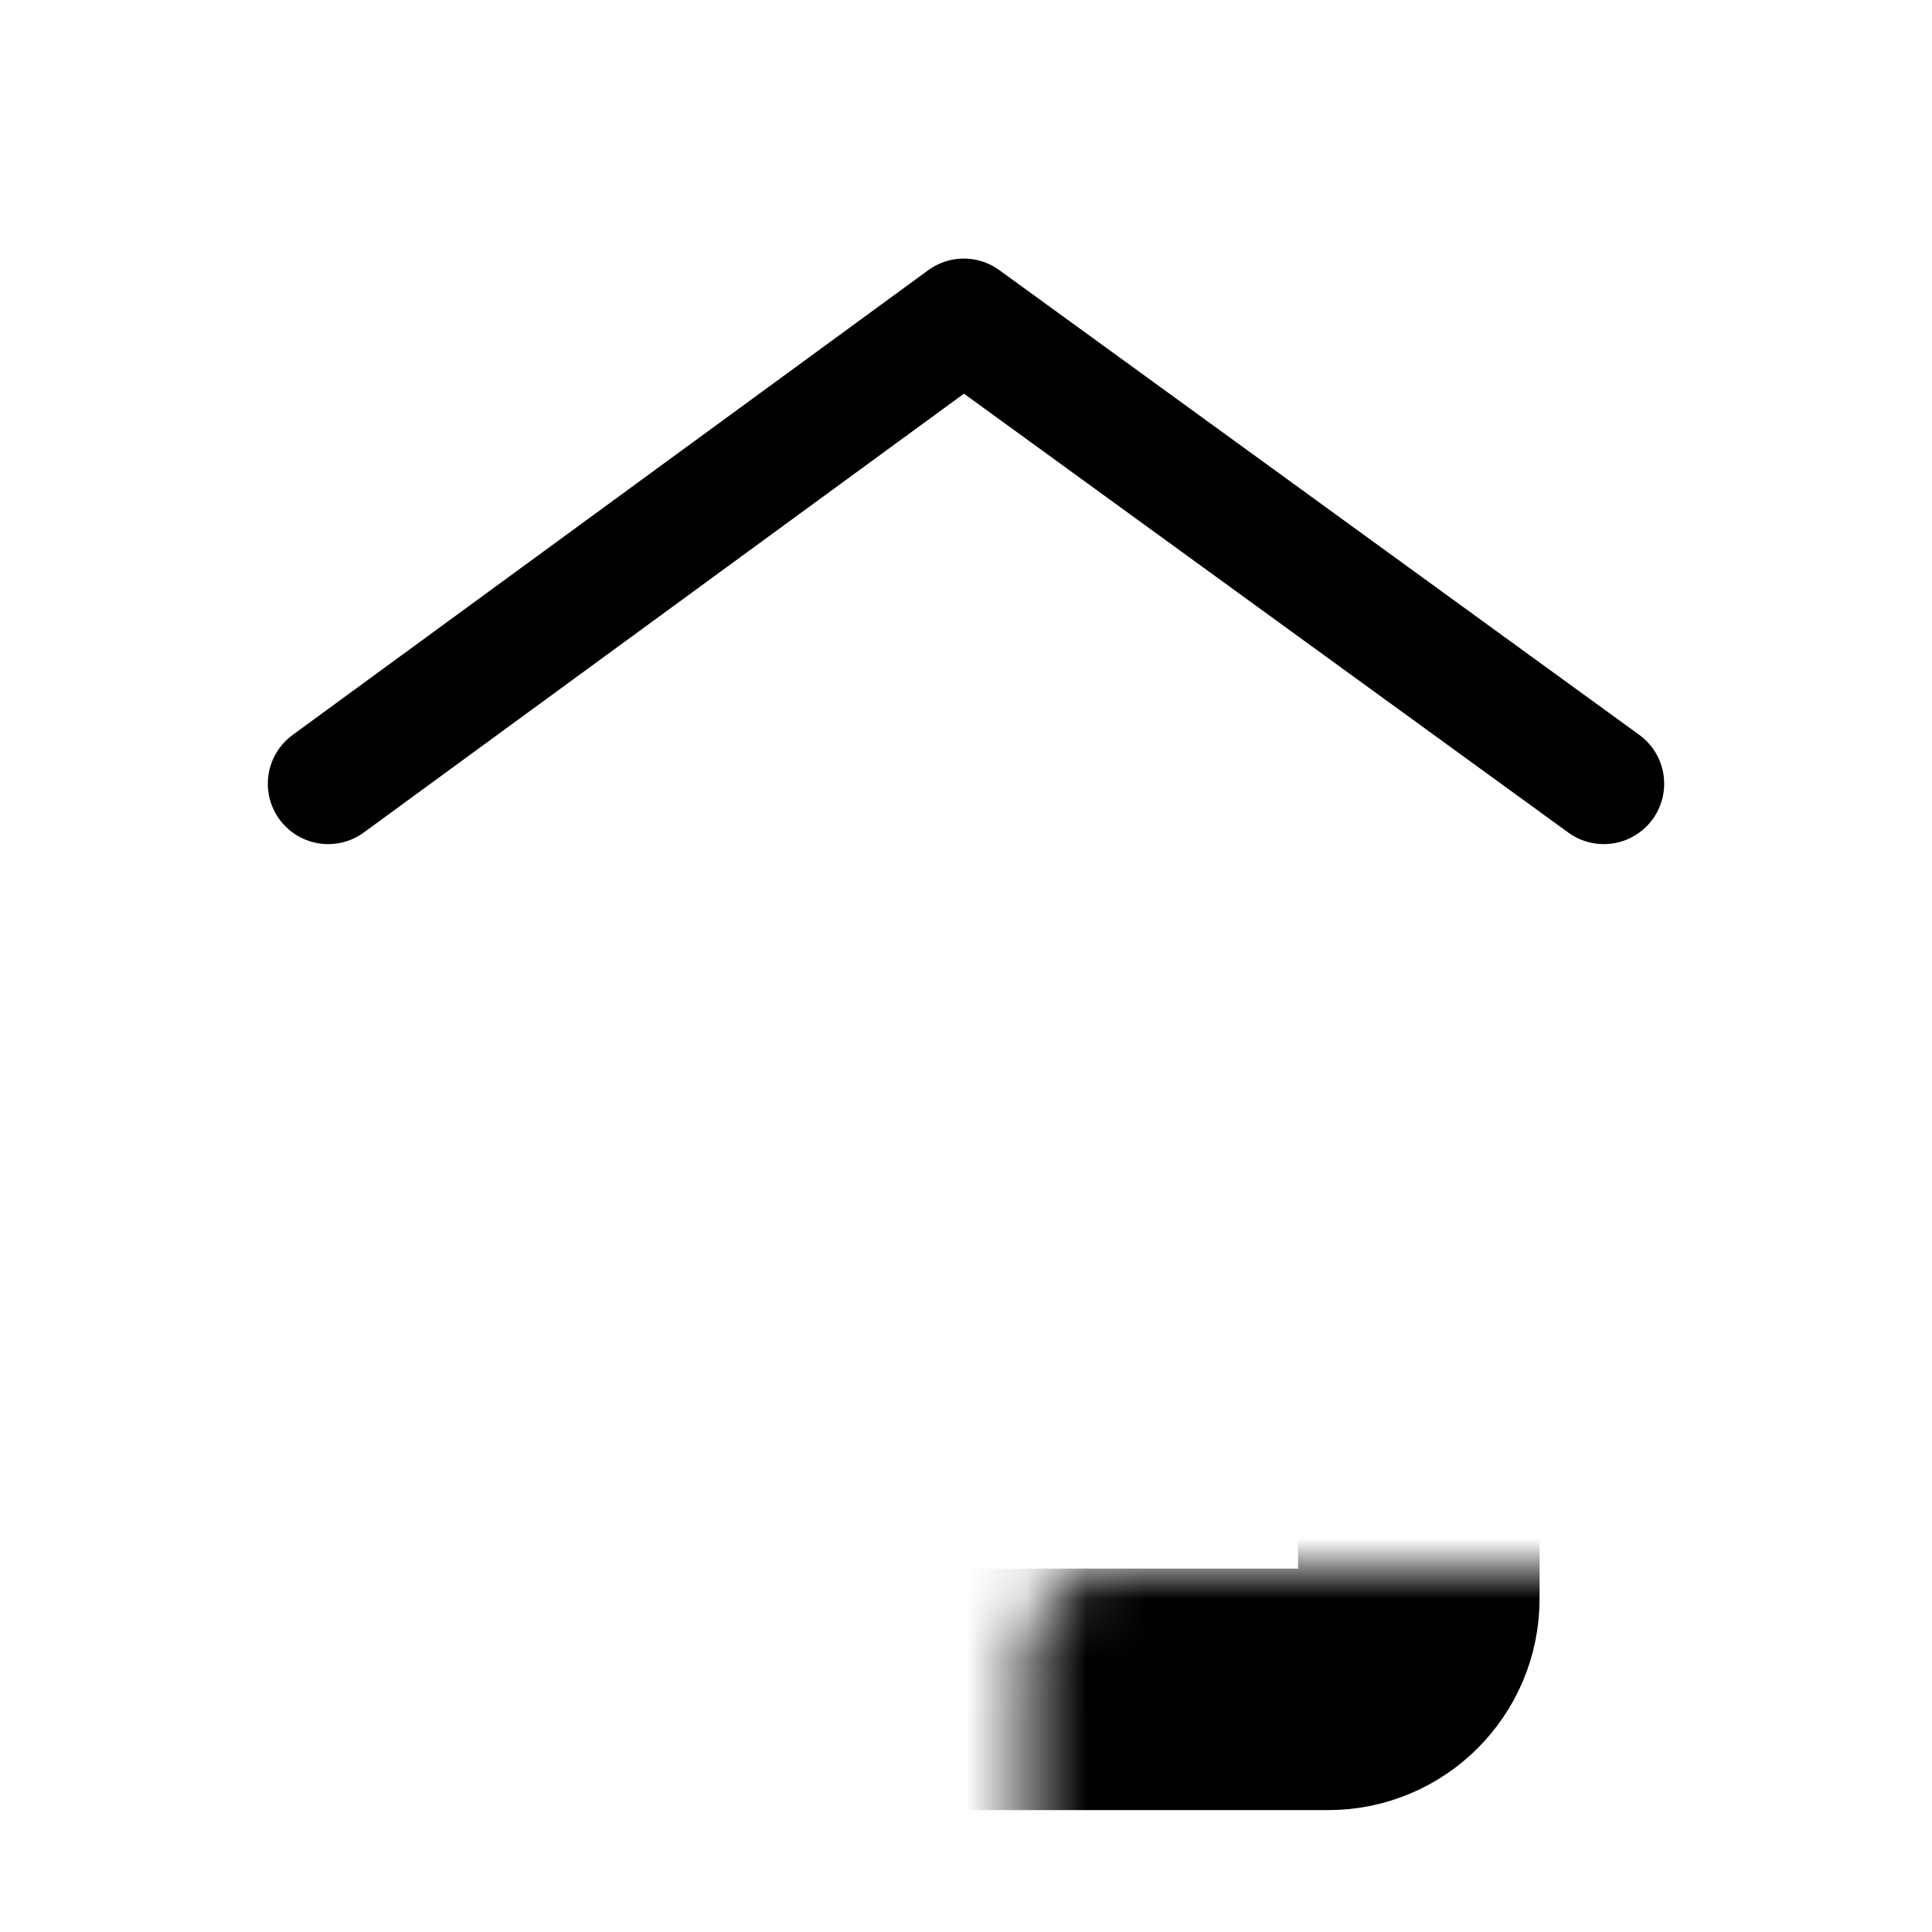 <svg width="32" height="32" viewBox="0 0 32 32" fill="none" xmlns="http://www.w3.org/2000/svg">
<mask id="path-1-inside-1" fill="white">
<rect x="8.5" y="12.981" width="15" height="15" rx="1.5"/>
</mask>
<rect x="8.5" y="12.981" width="15" height="15" rx="1.5" stroke="black" stroke-width="4" mask="url(#path-1-inside-1)"/>
<path d="M5.436 12.981L15.964 5.283L26.564 12.981" stroke="black" stroke-width="2" stroke-linecap="round" stroke-linejoin="round"/>
</svg>
